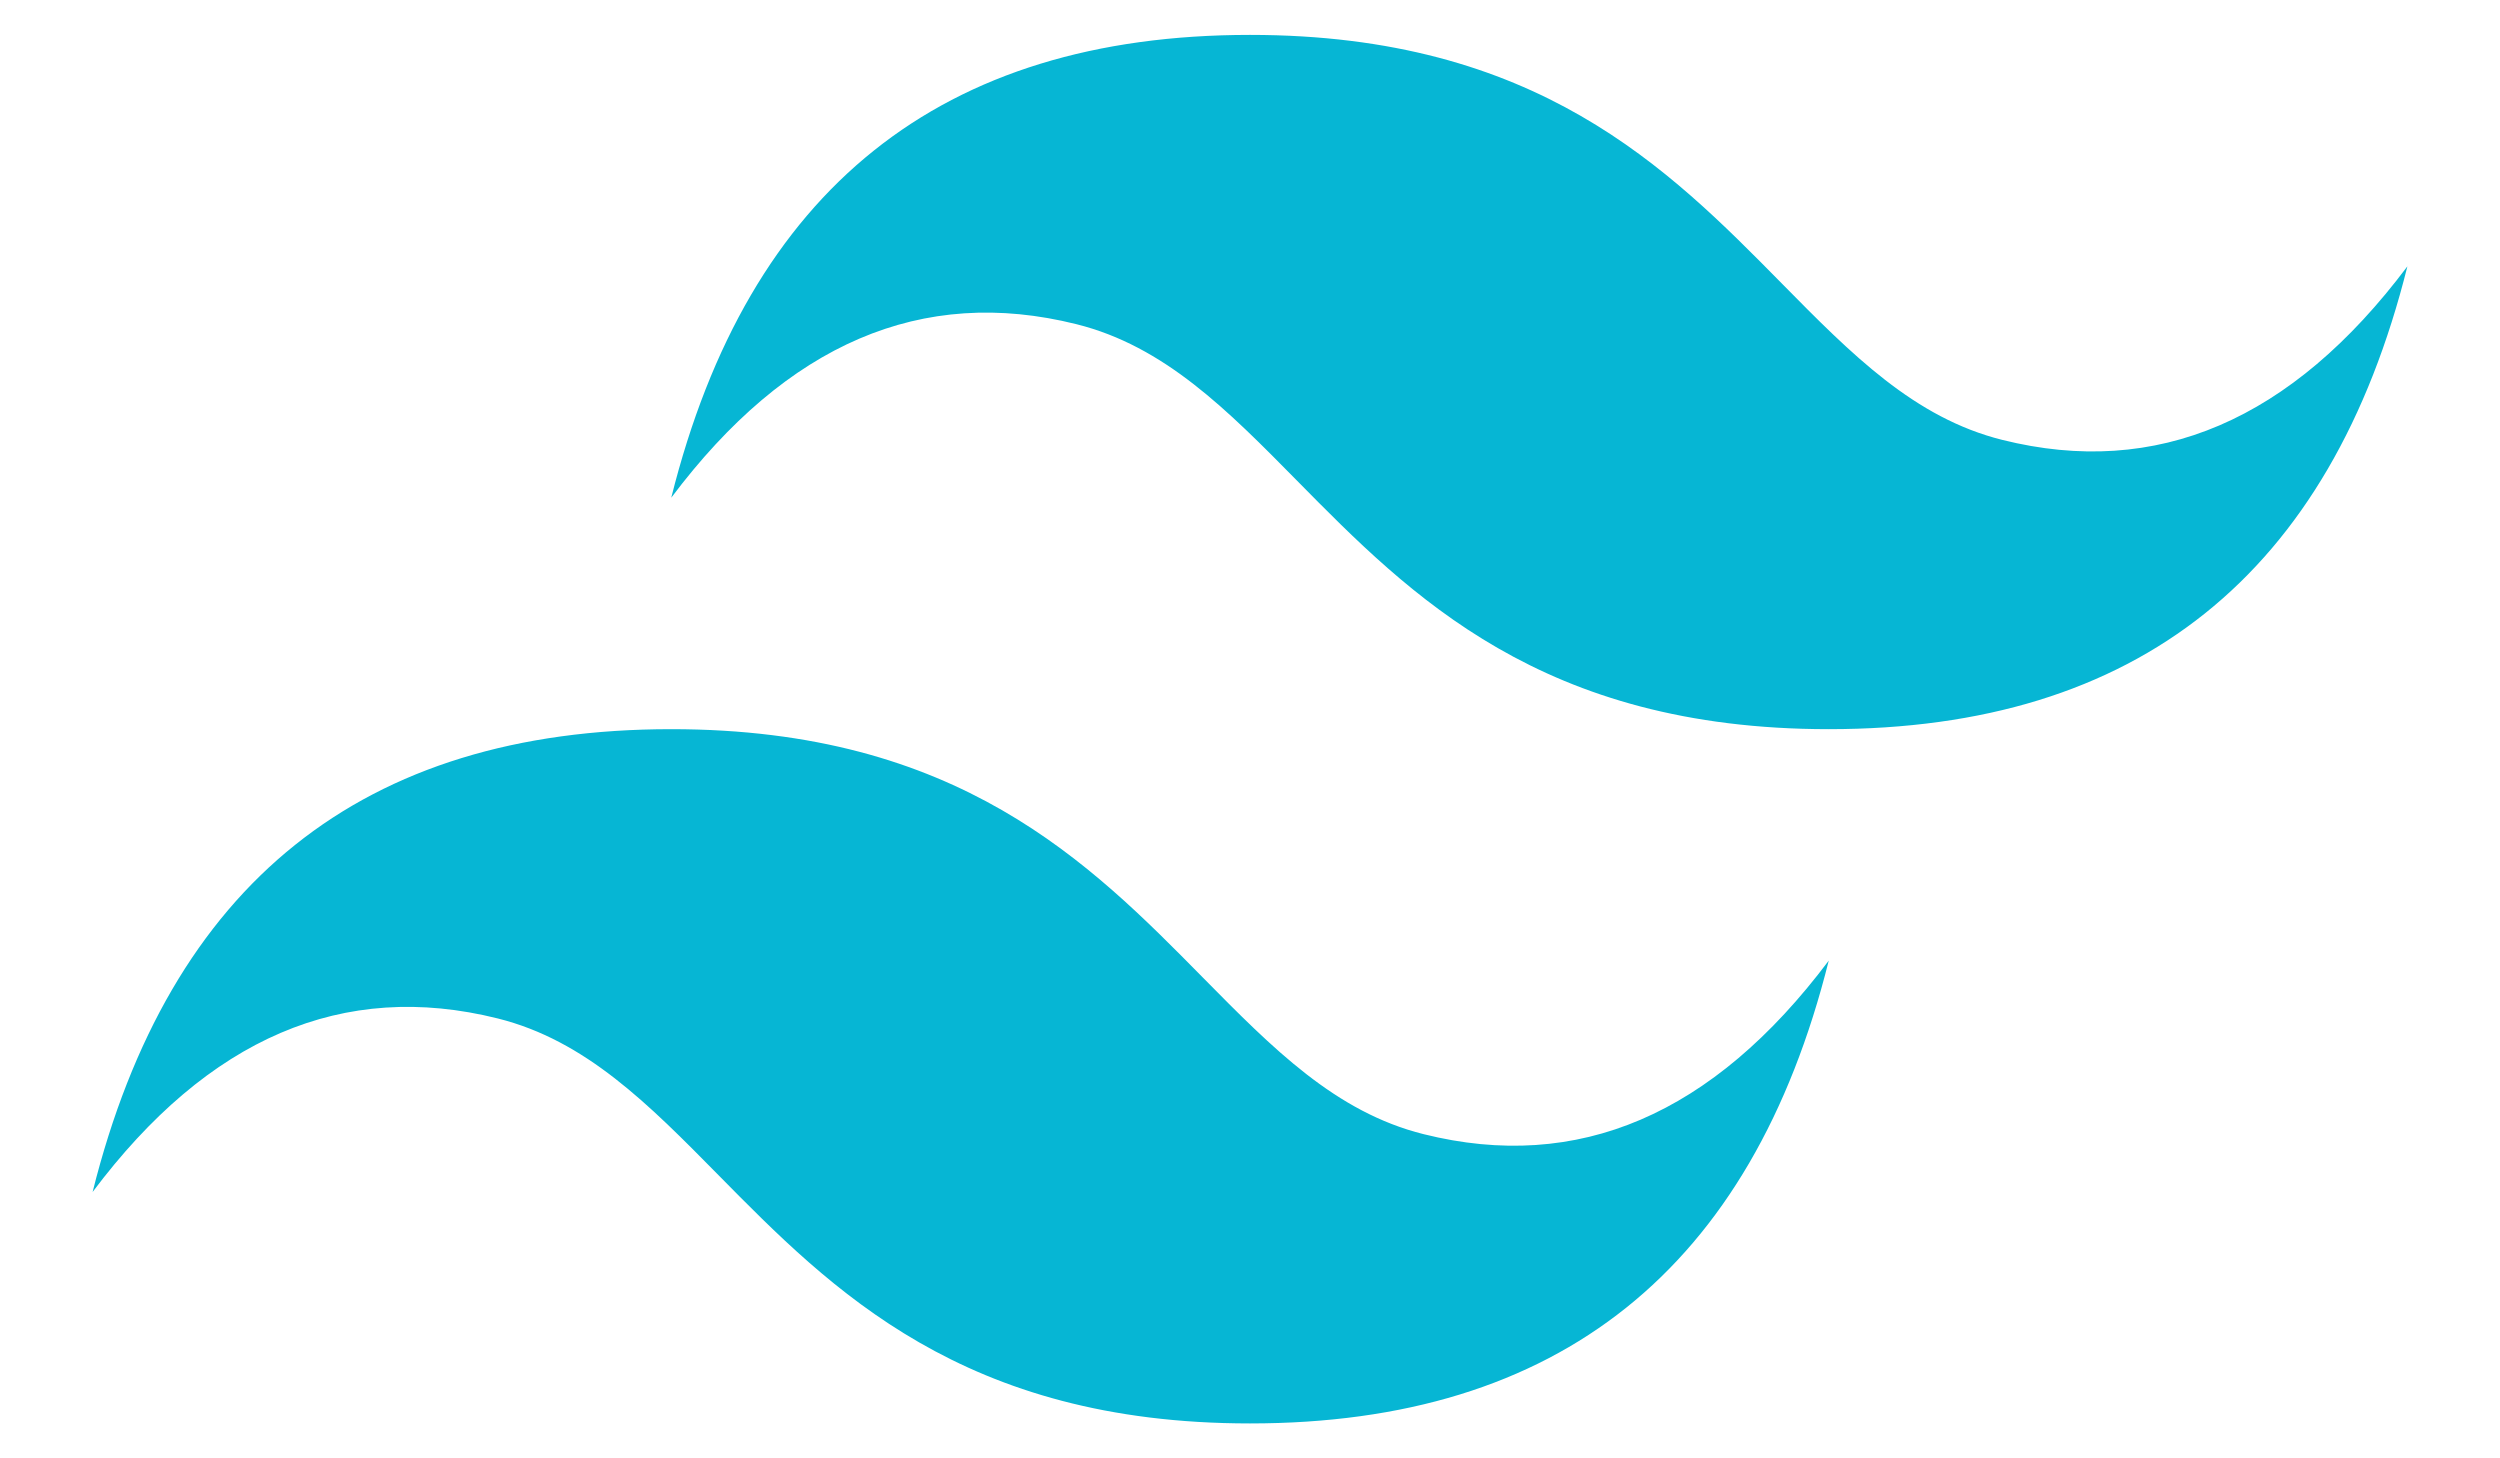 <svg width="24" height="14" viewBox="0 0 24 14" fill="none" xmlns="http://www.w3.org/2000/svg">
<path d="M12 0.335C9.037 0.335 7.185 1.816 6.444 4.778C7.556 3.297 8.852 2.742 10.333 3.112C11.179 3.323 11.783 3.936 12.452 4.615C13.541 5.72 14.802 7 17.556 7C20.518 7 22.371 5.519 23.111 2.557C22 4.038 20.704 4.593 19.222 4.223C18.377 4.012 17.773 3.399 17.104 2.72C16.015 1.615 14.754 0.335 12 0.335ZM6.444 7C3.482 7 1.629 8.481 0.889 11.443C2 9.962 3.296 9.407 4.778 9.777C5.623 9.988 6.227 10.601 6.896 11.28C7.985 12.385 9.246 13.665 12 13.665C14.963 13.665 16.815 12.184 17.556 9.222C16.444 10.703 15.148 11.258 13.667 10.888C12.821 10.677 12.217 10.063 11.548 9.385C10.459 8.28 9.198 7 6.444 7Z" fill="#06B6D4"/>
</svg>
